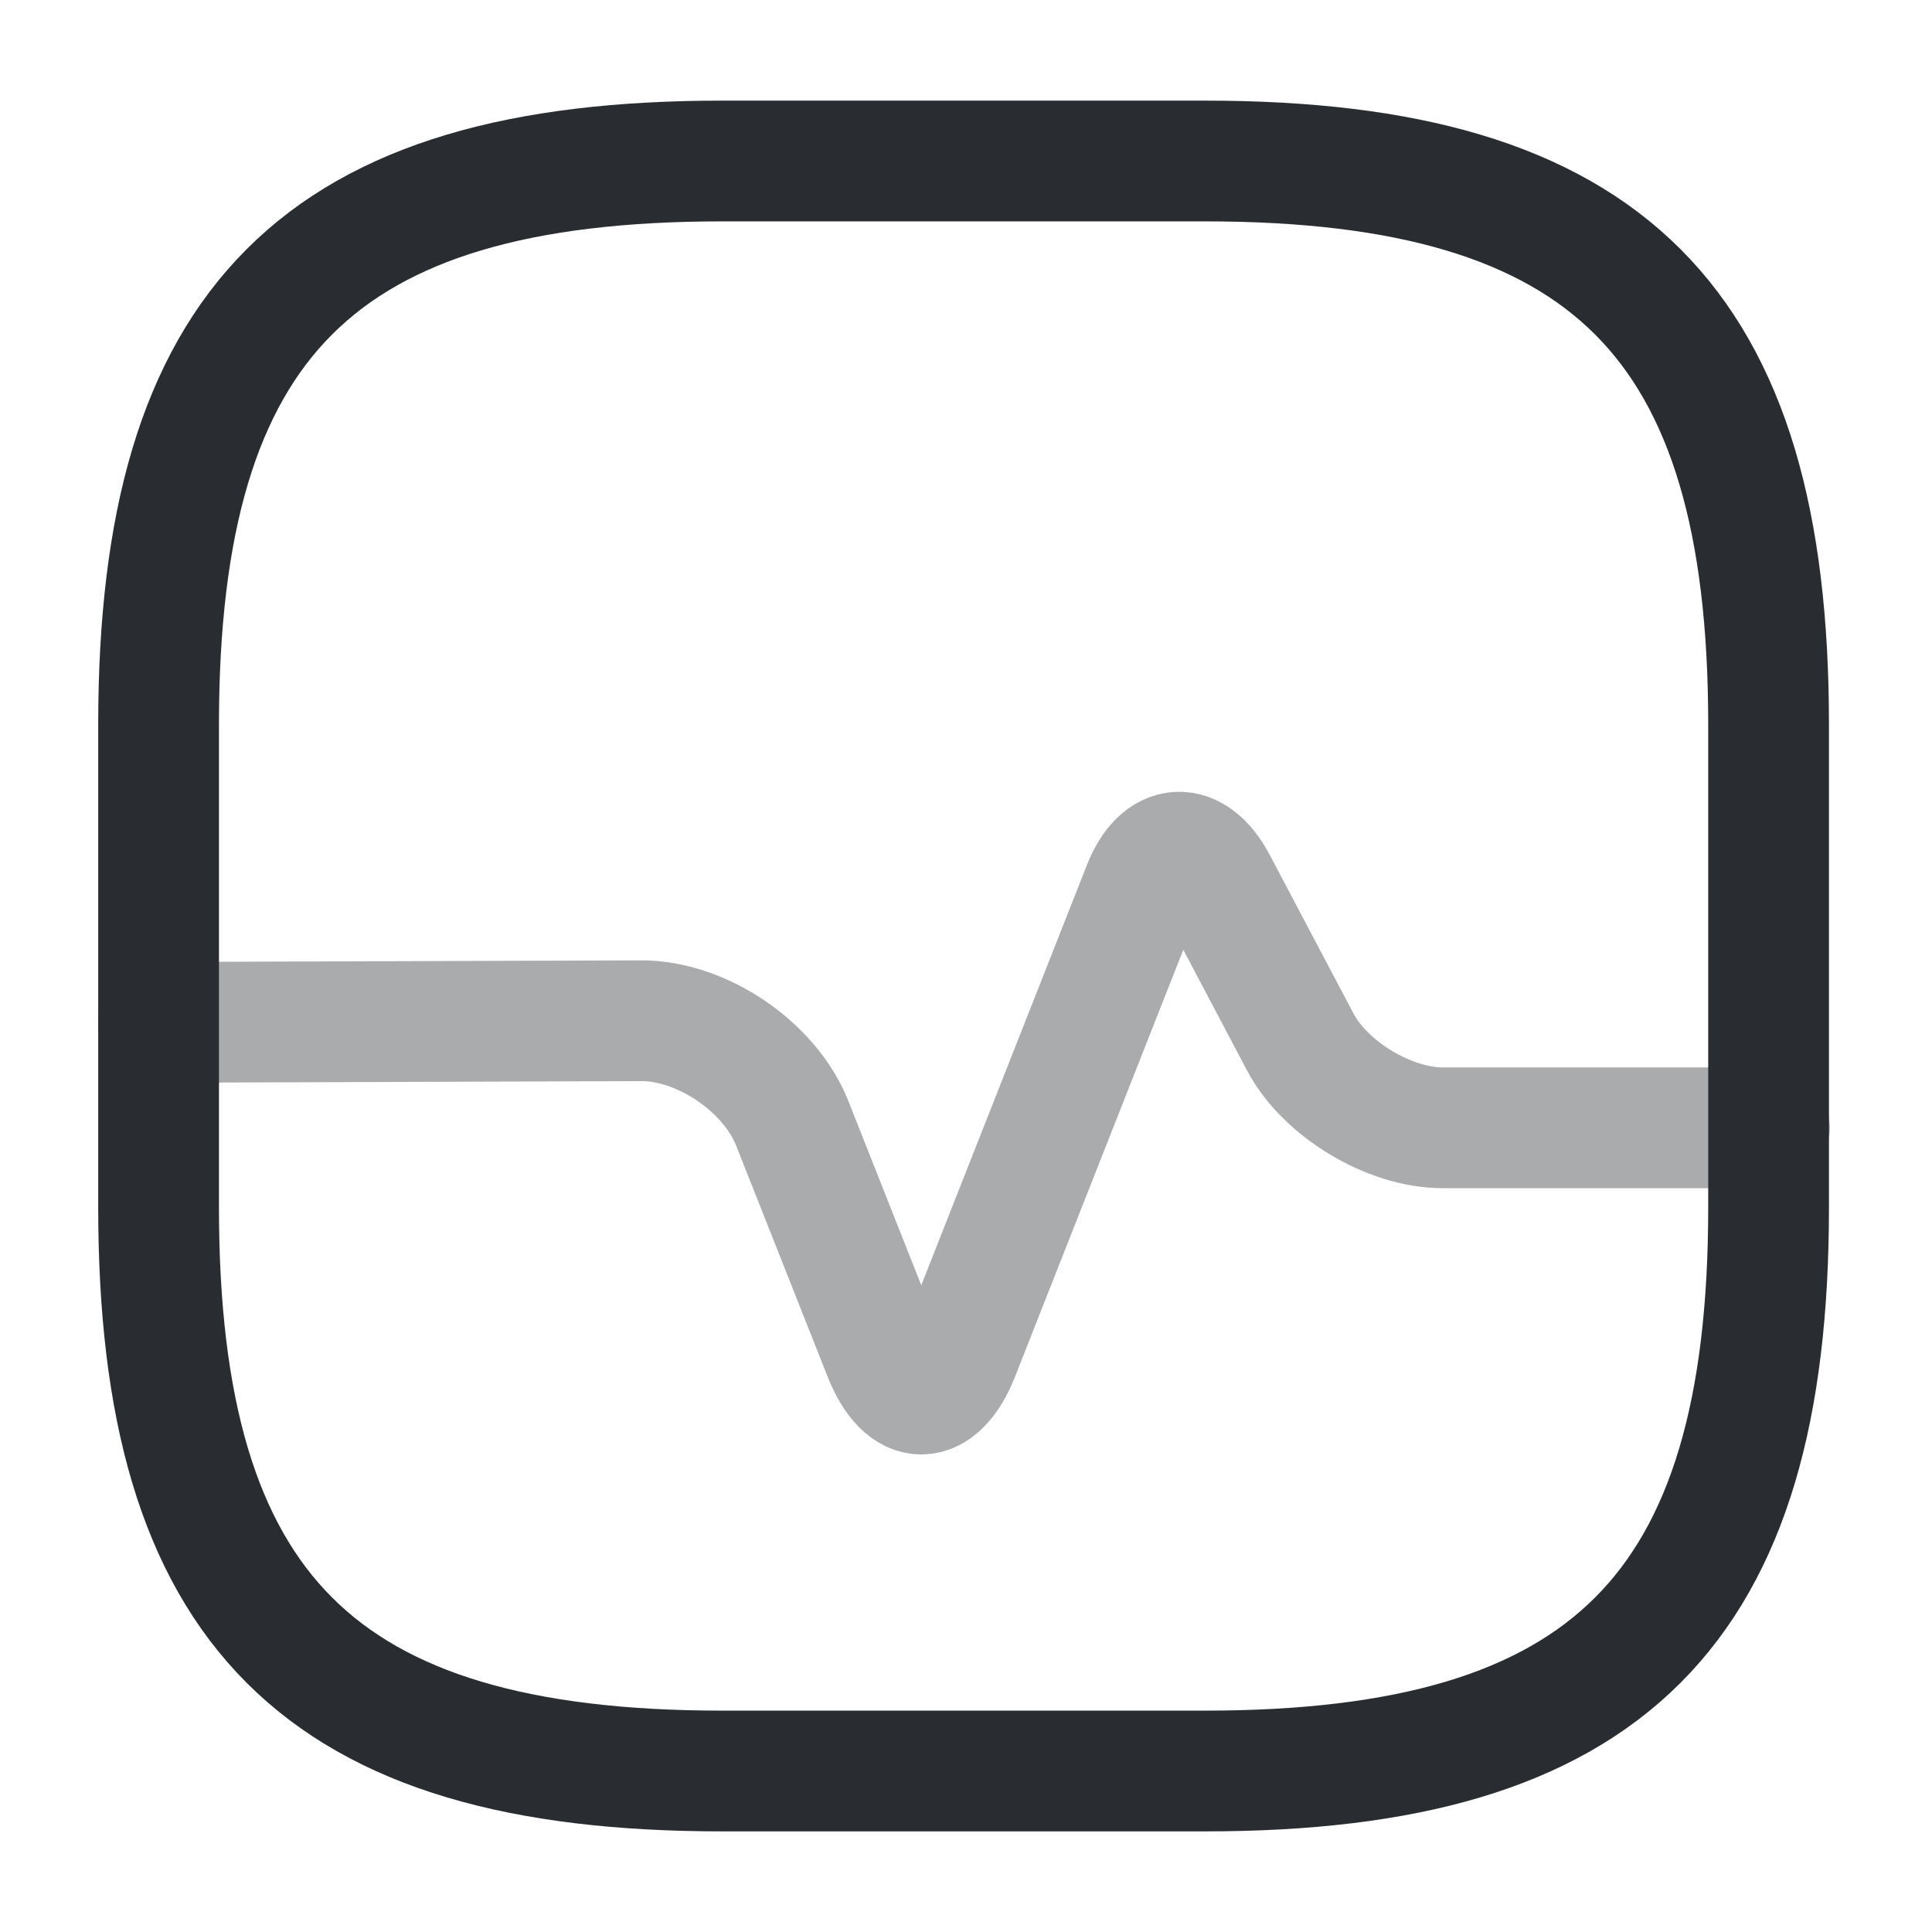 <?xml version="1.0" encoding="utf-8"?><!-- Uploaded to: SVG Repo, www.svgrepo.com, Generator: SVG Repo Mixer Tools -->
<svg width="800px" height="800px" viewBox="0 0 24 24" fill="none" xmlns="http://www.w3.org/2000/svg">
<path d="M8.97 22H14.97C19.97 22 21.97 20 21.97 15V9C21.97 4 19.97 2 14.97 2H8.97C3.97 2 1.97 4 1.97 9V15C1.97 20 3.97 22 8.97 22Z" stroke="#292D32" stroke-width="1.5" stroke-linecap="round" stroke-linejoin="round"/>
<path opacity="0.4" d="M1.97 12.7L7.97 12.68C8.72 12.68 9.56 13.25 9.84 13.95L10.98 16.83C11.24 17.48 11.65 17.48 11.91 16.83L14.2 11.02C14.42 10.46 14.83 10.44 15.11 10.97L16.15 12.94C16.46 13.53 17.26 14.01 17.92 14.01H21.98" stroke="#292D32" stroke-width="1.5" stroke-linecap="round" stroke-linejoin="round"/>
</svg>
